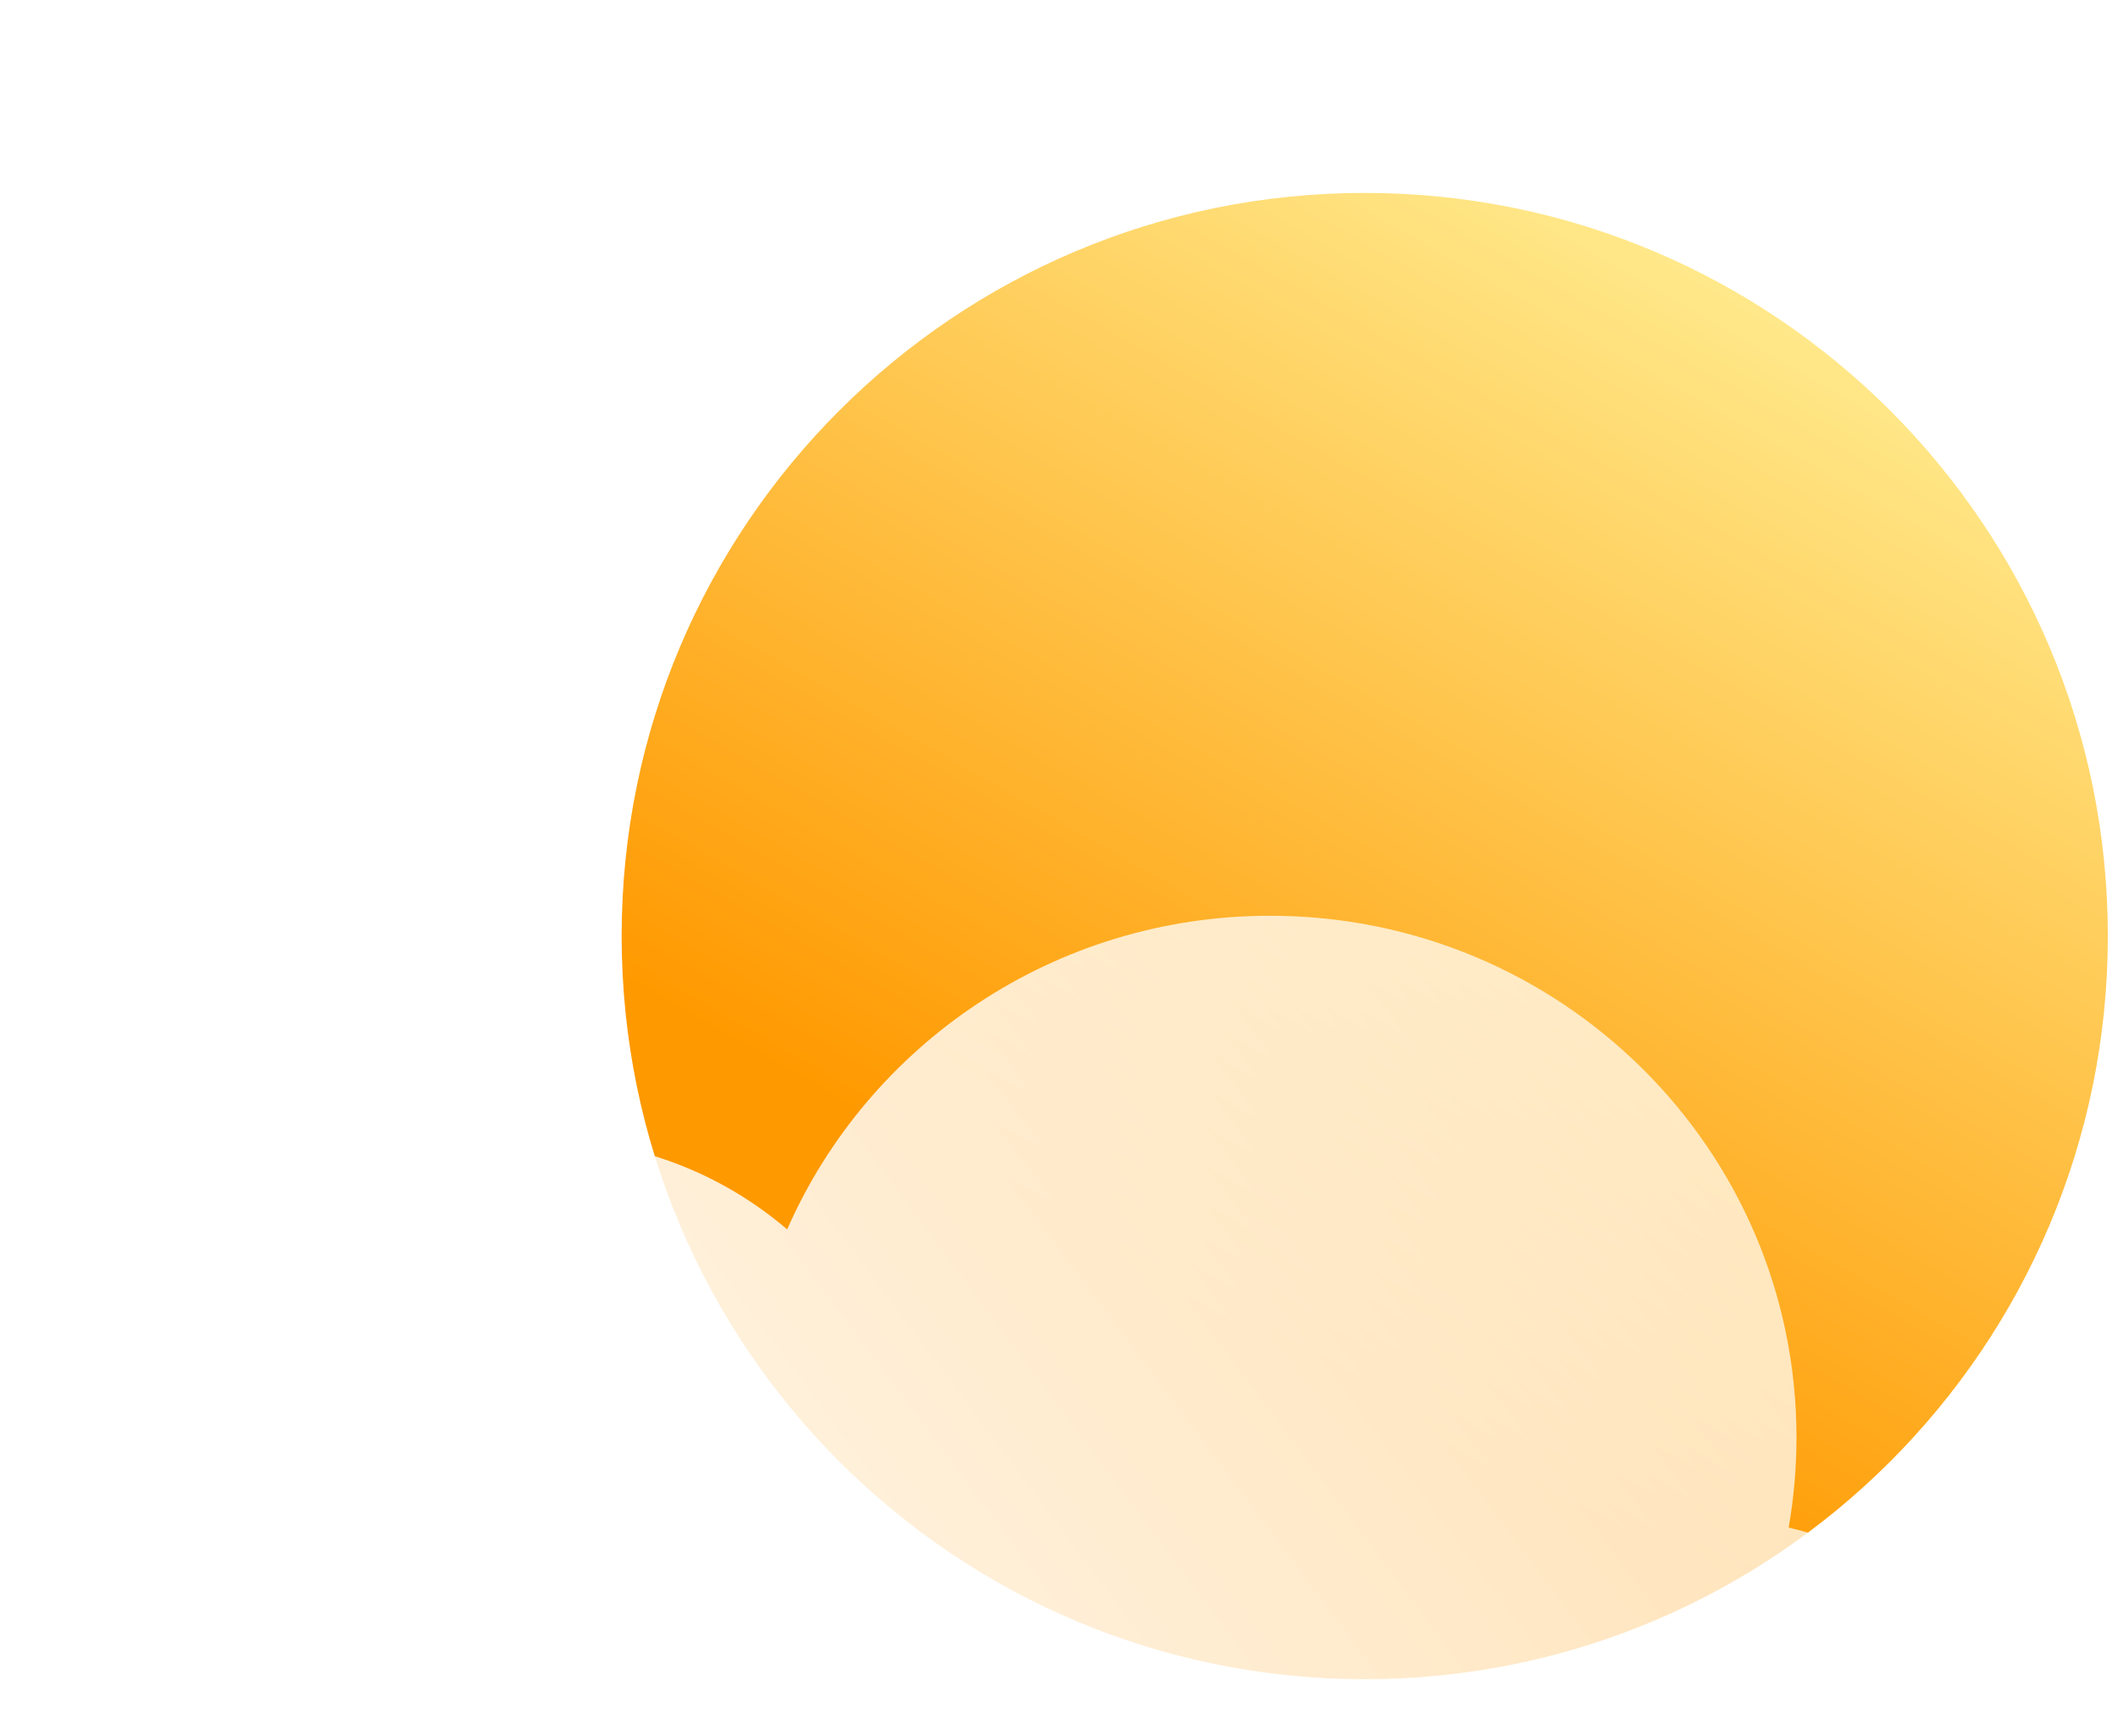 <svg width="61" height="50" viewBox="0 0 61 50" fill="none" xmlns="http://www.w3.org/2000/svg">
<g filter="url(#filter0_i_44_27)">
<path d="M60.707 21.958C60.707 33.778 51.126 43.36 39.306 43.36C27.485 43.36 17.904 33.778 17.904 21.958C17.904 10.138 27.485 0.556 39.306 0.556C51.126 0.556 60.707 10.138 60.707 21.958Z" fill="url(#paint0_linear_44_27)"/>
</g>
<g filter="url(#filter1_b_44_27)">
<g filter="url(#filter2_i_44_27)">
<path d="M51.514 32.994C51.663 32.15 51.74 31.281 51.74 30.394C51.74 22.098 44.952 15.373 36.579 15.373C30.354 15.373 25.006 19.09 22.671 24.406C20.779 22.788 18.325 21.811 15.642 21.811C9.662 21.811 4.813 26.668 4.813 32.659C4.813 32.993 4.828 33.323 4.857 33.649C1.981 35.045 -2.67029e-05 37.974 -2.67029e-05 41.362C-2.67029e-05 46.102 3.879 49.945 8.663 49.945H49.574C54.359 49.945 58.238 46.102 58.238 41.362C58.238 37.282 55.365 33.867 51.514 32.994Z" fill="url(#paint1_linear_44_27)"/>
</g>
</g>
<defs>
<filter id="filter0_i_44_27" x="17.904" y="0.556" width="42.804" height="47.804" filterUnits="userSpaceOnUse" color-interpolation-filters="sRGB">
<feFlood flood-opacity="0" result="BackgroundImageFix"/>
<feBlend mode="normal" in="SourceGraphic" in2="BackgroundImageFix" result="shape"/>
<feColorMatrix in="SourceAlpha" type="matrix" values="0 0 0 0 0 0 0 0 0 0 0 0 0 0 0 0 0 0 127 0" result="hardAlpha"/>
<feOffset dy="5"/>
<feGaussianBlur stdDeviation="9"/>
<feComposite in2="hardAlpha" operator="arithmetic" k2="-1" k3="1"/>
<feColorMatrix type="matrix" values="0 0 0 0 1 0 0 0 0 1 0 0 0 0 1 0 0 0 0.81 0"/>
<feBlend mode="normal" in2="shape" result="effect1_innerShadow_44_27"/>
</filter>
<filter id="filter1_b_44_27" x="-27" y="-11.627" width="112.238" height="88.572" filterUnits="userSpaceOnUse" color-interpolation-filters="sRGB">
<feFlood flood-opacity="0" result="BackgroundImageFix"/>
<feGaussianBlur in="BackgroundImageFix" stdDeviation="13.5"/>
<feComposite in2="SourceAlpha" operator="in" result="effect1_backgroundBlur_44_27"/>
<feBlend mode="normal" in="SourceGraphic" in2="effect1_backgroundBlur_44_27" result="shape"/>
</filter>
<filter id="filter2_i_44_27" x="0" y="15.373" width="58.238" height="44.572" filterUnits="userSpaceOnUse" color-interpolation-filters="sRGB">
<feFlood flood-opacity="0" result="BackgroundImageFix"/>
<feBlend mode="normal" in="SourceGraphic" in2="BackgroundImageFix" result="shape"/>
<feColorMatrix in="SourceAlpha" type="matrix" values="0 0 0 0 0 0 0 0 0 0 0 0 0 0 0 0 0 0 127 0" result="hardAlpha"/>
<feOffset dy="11"/>
<feGaussianBlur stdDeviation="5"/>
<feComposite in2="hardAlpha" operator="arithmetic" k2="-1" k3="1"/>
<feColorMatrix type="matrix" values="0 0 0 0 1 0 0 0 0 1 0 0 0 0 1 0 0 0 1 0"/>
<feBlend mode="normal" in2="shape" result="effect1_innerShadow_44_27"/>
</filter>
<linearGradient id="paint0_linear_44_27" x1="36.055" y1="33.607" x2="53.664" y2="2.724" gradientUnits="userSpaceOnUse">
<stop stop-color="#FF9900"/>
<stop offset="1" stop-color="#FFEE94"/>
</linearGradient>
<linearGradient id="paint1_linear_44_27" x1="3.704" y1="46.858" x2="62.457" y2="2.923" gradientUnits="userSpaceOnUse">
<stop stop-color="white"/>
<stop offset="1" stop-color="white" stop-opacity="0.58"/>
</linearGradient>
</defs>
</svg>
